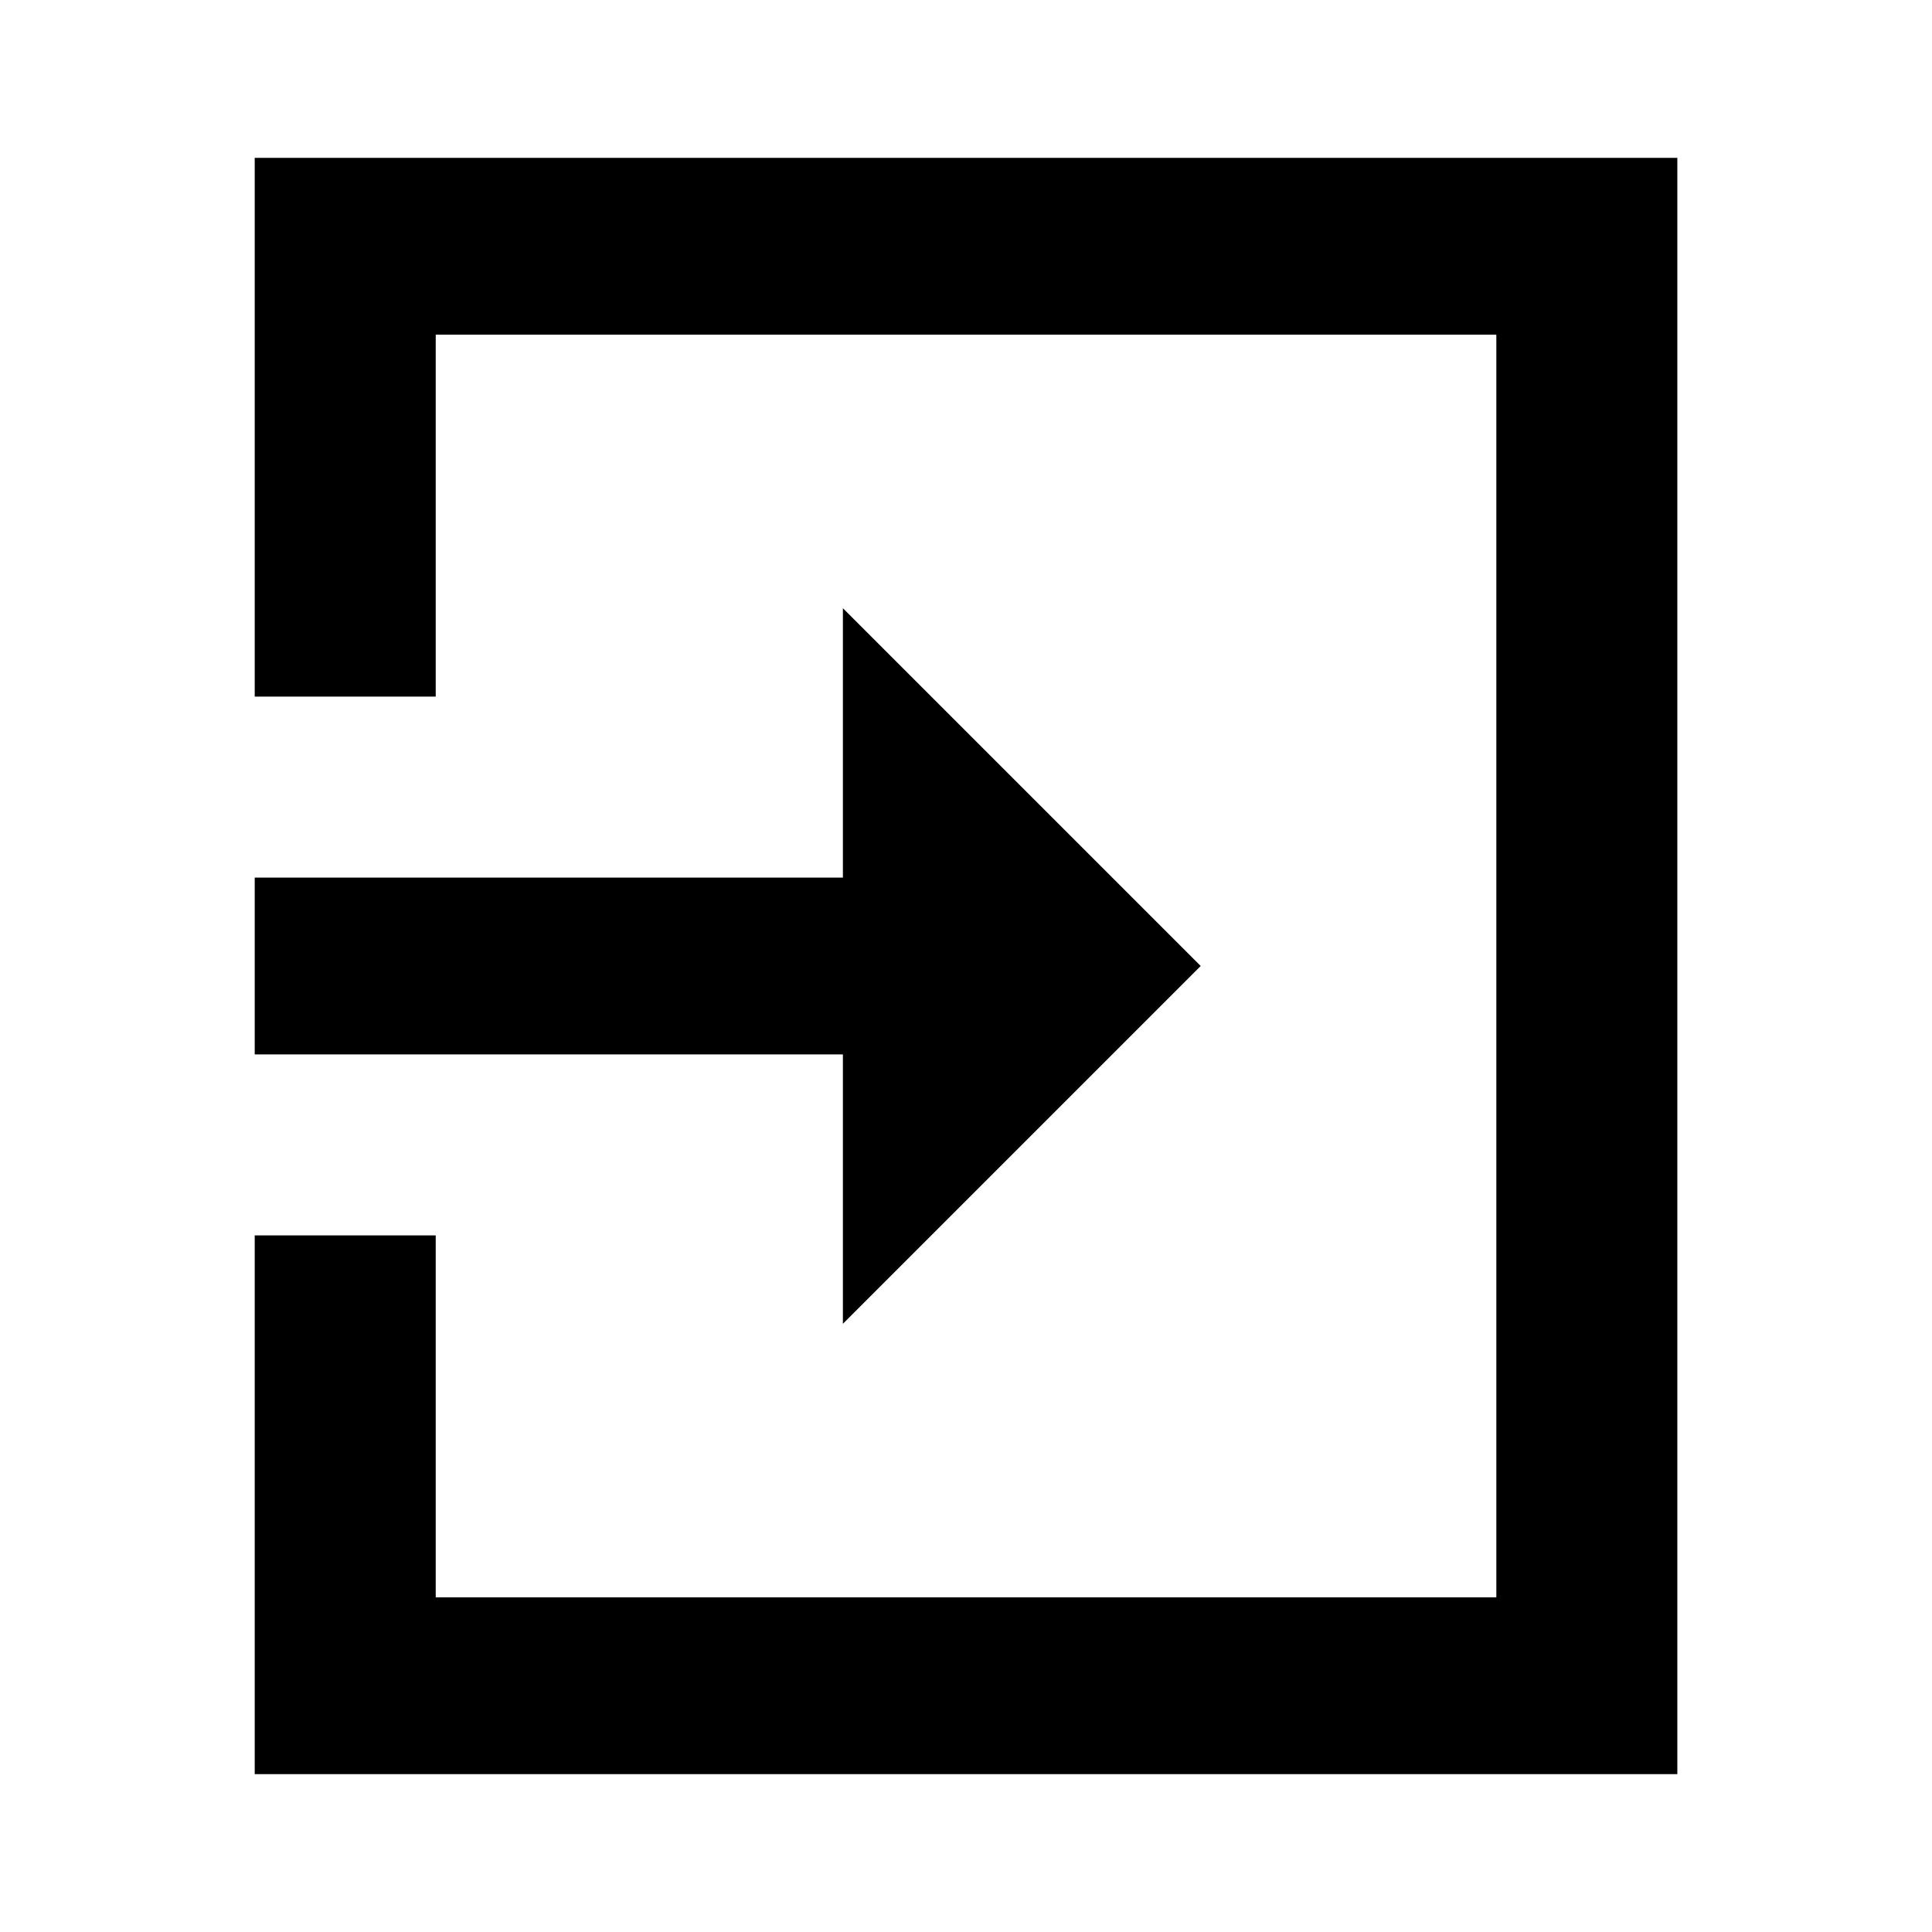 <!-- Generated by IcoMoon.io -->
<svg version="1.1" xmlns="http://www.w3.org/2000/svg" width="32" height="32" viewBox="0 0 32 32">
<path d="M4.219 2.615v8.923h2.998v-5.995h17.567v20.914h-17.567v-5.995h-2.998v8.923h23.563v-26.77h-23.563zM13.961 21.926l5.926-5.926-5.926-5.926v4.462h-9.742v2.928h9.742v4.462z"></path>
</svg>
